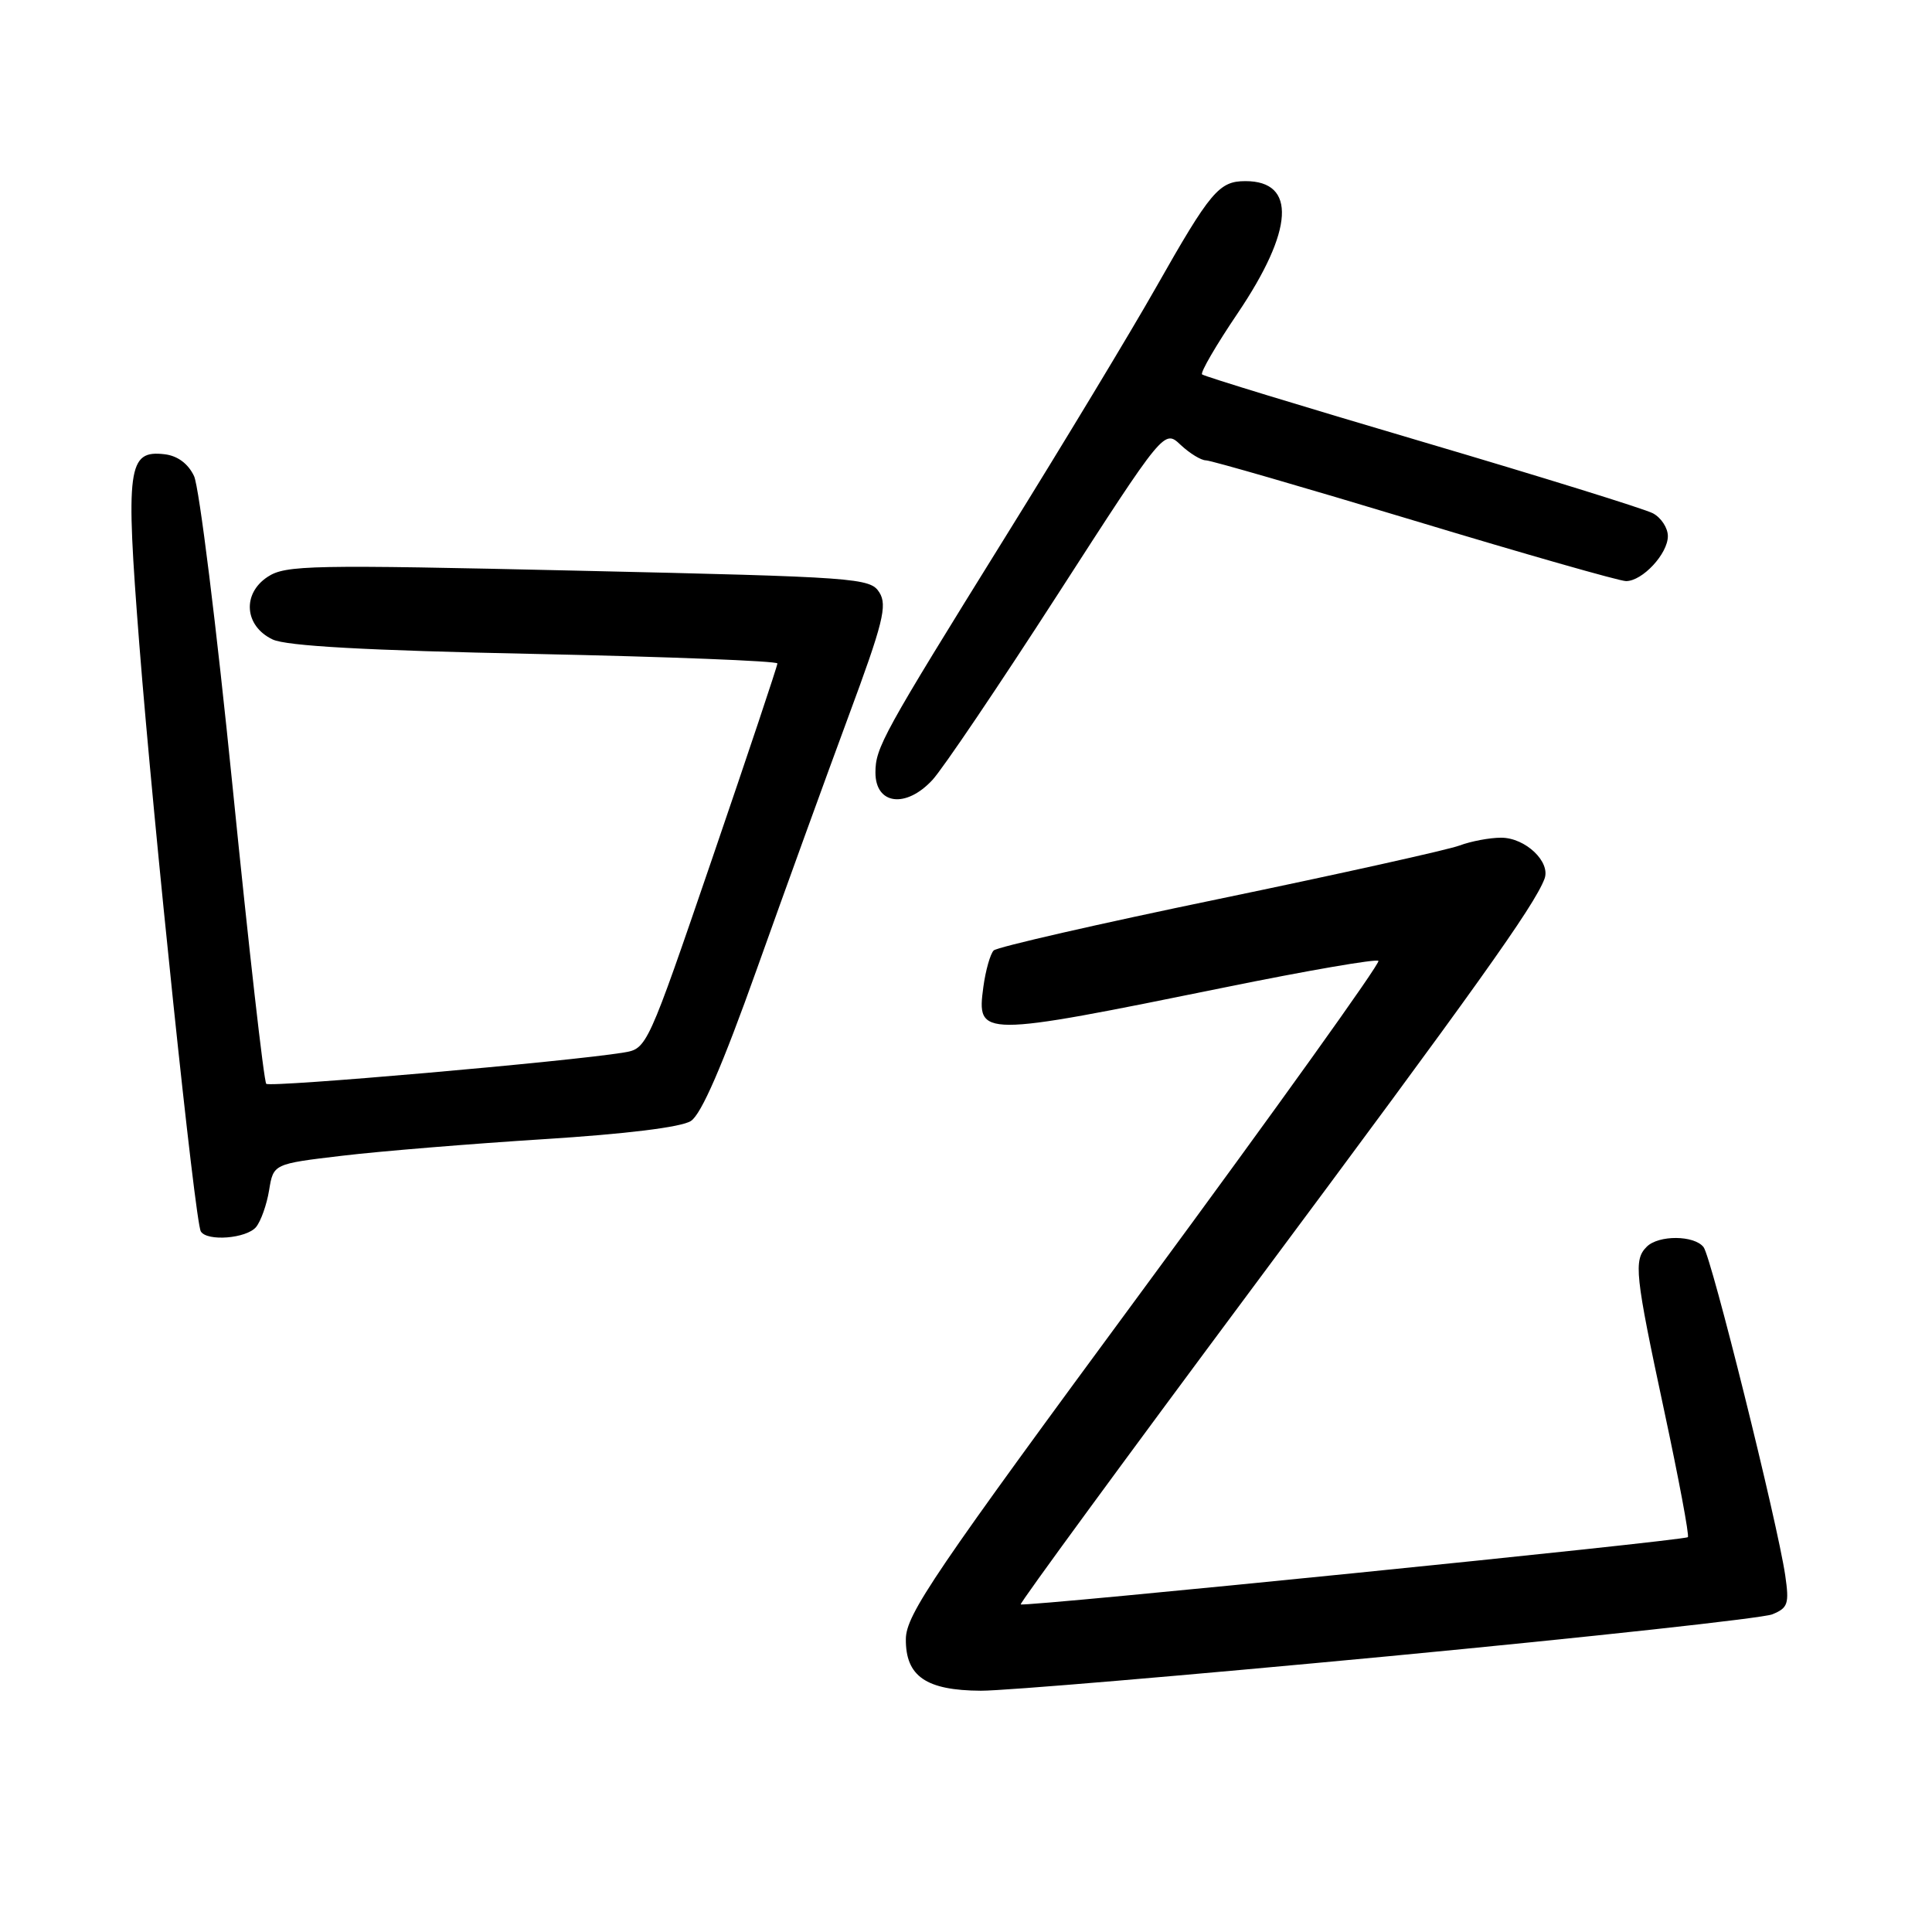 <?xml version="1.0" encoding="UTF-8" standalone="no"?>
<!DOCTYPE svg PUBLIC "-//W3C//DTD SVG 1.1//EN" "http://www.w3.org/Graphics/SVG/1.1/DTD/svg11.dtd" >
<svg xmlns="http://www.w3.org/2000/svg" xmlns:xlink="http://www.w3.org/1999/xlink" version="1.1" viewBox="0 0 256 256">
 <g >
 <path fill="currentColor"
d=" M 184.00 219.46 C 210.68 216.92 233.55 214.42 234.83 213.91 C 236.92 213.06 237.10 212.52 236.55 208.73 C 235.51 201.69 226.78 166.59 225.73 165.25 C 224.49 163.66 219.77 163.63 218.20 165.20 C 216.44 166.96 216.64 168.84 220.51 186.91 C 222.44 195.93 223.86 203.48 223.65 203.68 C 223.19 204.15 135.63 212.97 135.25 212.59 C 135.10 212.43 149.00 193.45 166.15 170.40 C 195.53 130.93 203.26 120.10 204.65 116.46 C 205.51 114.22 202.13 111.00 198.91 111.00 C 197.38 111.00 194.91 111.47 193.41 112.03 C 191.91 112.60 177.59 115.78 161.59 119.10 C 145.59 122.41 132.13 125.49 131.67 125.94 C 131.22 126.39 130.60 128.57 130.30 130.77 C 129.41 137.45 129.72 137.46 162.32 130.83 C 173.21 128.61 182.36 127.03 182.65 127.32 C 182.94 127.60 168.97 147.11 151.61 170.67 C 123.77 208.46 120.05 213.93 120.03 217.19 C 119.99 222.12 122.71 223.99 129.97 224.03 C 133.01 224.05 157.32 221.99 184.00 219.46 Z  M 33.93 162.59 C 34.57 161.81 35.35 159.61 35.66 157.70 C 36.23 154.22 36.23 154.22 45.36 153.14 C 50.39 152.54 62.38 151.56 72.00 150.95 C 82.96 150.26 90.26 149.36 91.54 148.54 C 92.93 147.65 95.71 141.24 100.30 128.37 C 104.00 117.99 109.45 102.97 112.40 95.00 C 117.02 82.54 117.60 80.22 116.52 78.50 C 115.31 76.58 113.67 76.46 76.66 75.62 C 41.15 74.81 37.84 74.87 35.47 76.43 C 32.05 78.67 32.39 82.96 36.12 84.73 C 37.94 85.60 48.51 86.19 70.87 86.65 C 88.54 87.02 103.00 87.59 103.01 87.91 C 103.01 88.24 99.13 99.85 94.38 113.73 C 85.77 138.88 85.74 138.96 82.62 139.47 C 75.45 140.65 35.79 144.12 35.28 143.61 C 34.97 143.30 32.97 125.64 30.83 104.35 C 28.69 83.07 26.39 64.49 25.71 63.08 C 24.93 61.43 23.52 60.39 21.81 60.19 C 16.92 59.62 16.62 61.87 18.46 85.37 C 20.36 109.57 25.84 161.93 26.61 163.17 C 27.44 164.53 32.66 164.11 33.93 162.59 Z  M 123.55 103.35 C 124.90 101.90 132.36 90.85 140.13 78.80 C 154.26 56.89 154.26 56.89 156.44 58.95 C 157.65 60.08 159.15 61.00 159.80 61.00 C 160.44 61.00 172.88 64.60 187.44 69.00 C 202.00 73.40 214.61 77.00 215.46 77.00 C 217.63 77.00 221.00 73.38 221.00 71.04 C 221.00 69.95 220.11 68.60 219.03 68.02 C 217.95 67.44 204.16 63.16 188.40 58.51 C 172.63 53.86 159.53 49.86 159.28 49.61 C 159.03 49.36 161.15 45.72 163.99 41.52 C 171.44 30.48 171.82 24.00 165.03 24.00 C 161.53 24.00 160.40 25.34 153.18 38.08 C 149.89 43.89 140.89 58.80 133.18 71.20 C 116.95 97.34 116.00 99.07 116.00 102.37 C 116.00 106.62 120.03 107.15 123.55 103.35 Z "/>
</g>
</svg>